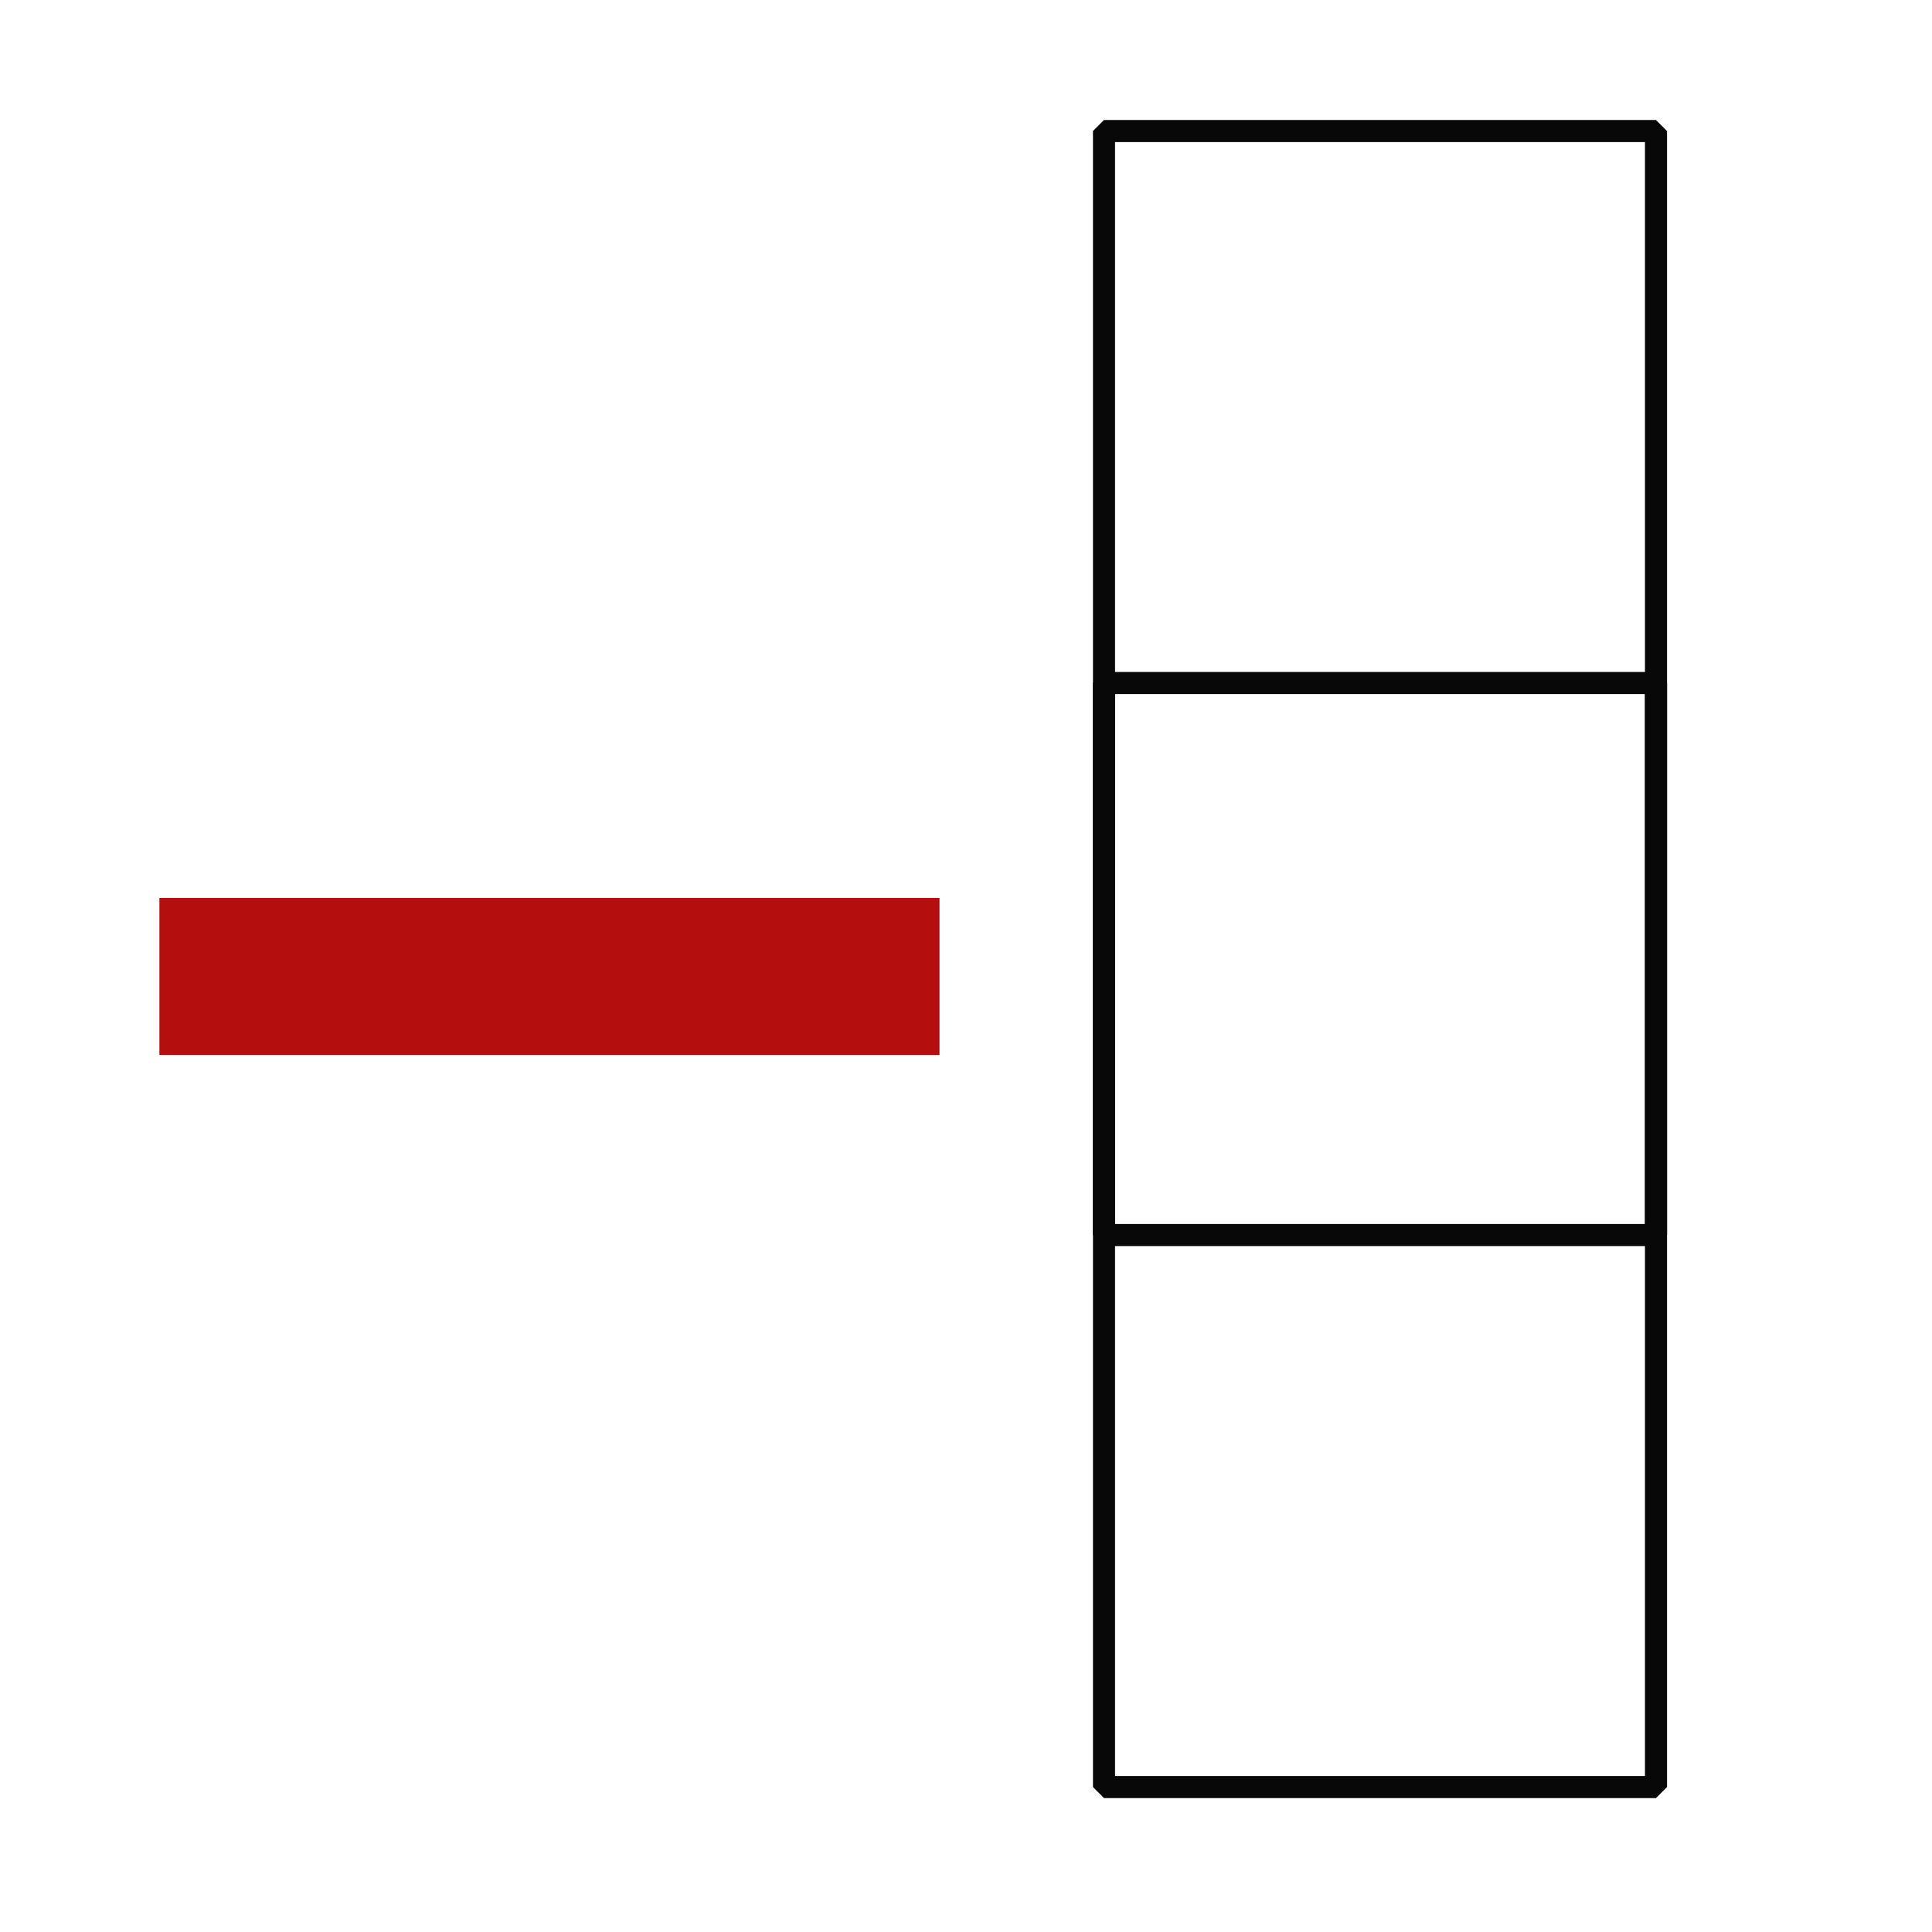 <?xml version="1.0" encoding="utf-8"?>
<svg viewBox="0 0 350 350" xmlns="http://www.w3.org/2000/svg">
  <rect x="200" y="23.739" width="100" height="300" style="stroke-width: 4px; paint-order: fill; stroke: rgb(7, 8, 7); stroke-miterlimit: 1; fill: none;"/>
  <rect x="200" y="123.739" width="100" height="100" style="stroke-width: 4px; paint-order: fill; stroke: rgb(7, 8, 7); stroke-miterlimit: 1; fill: none;"/>
  <rect x="28.878" y="162.671" width="141.321" height="28.444" style="fill: rgb(181, 14, 14);"/>
</svg>